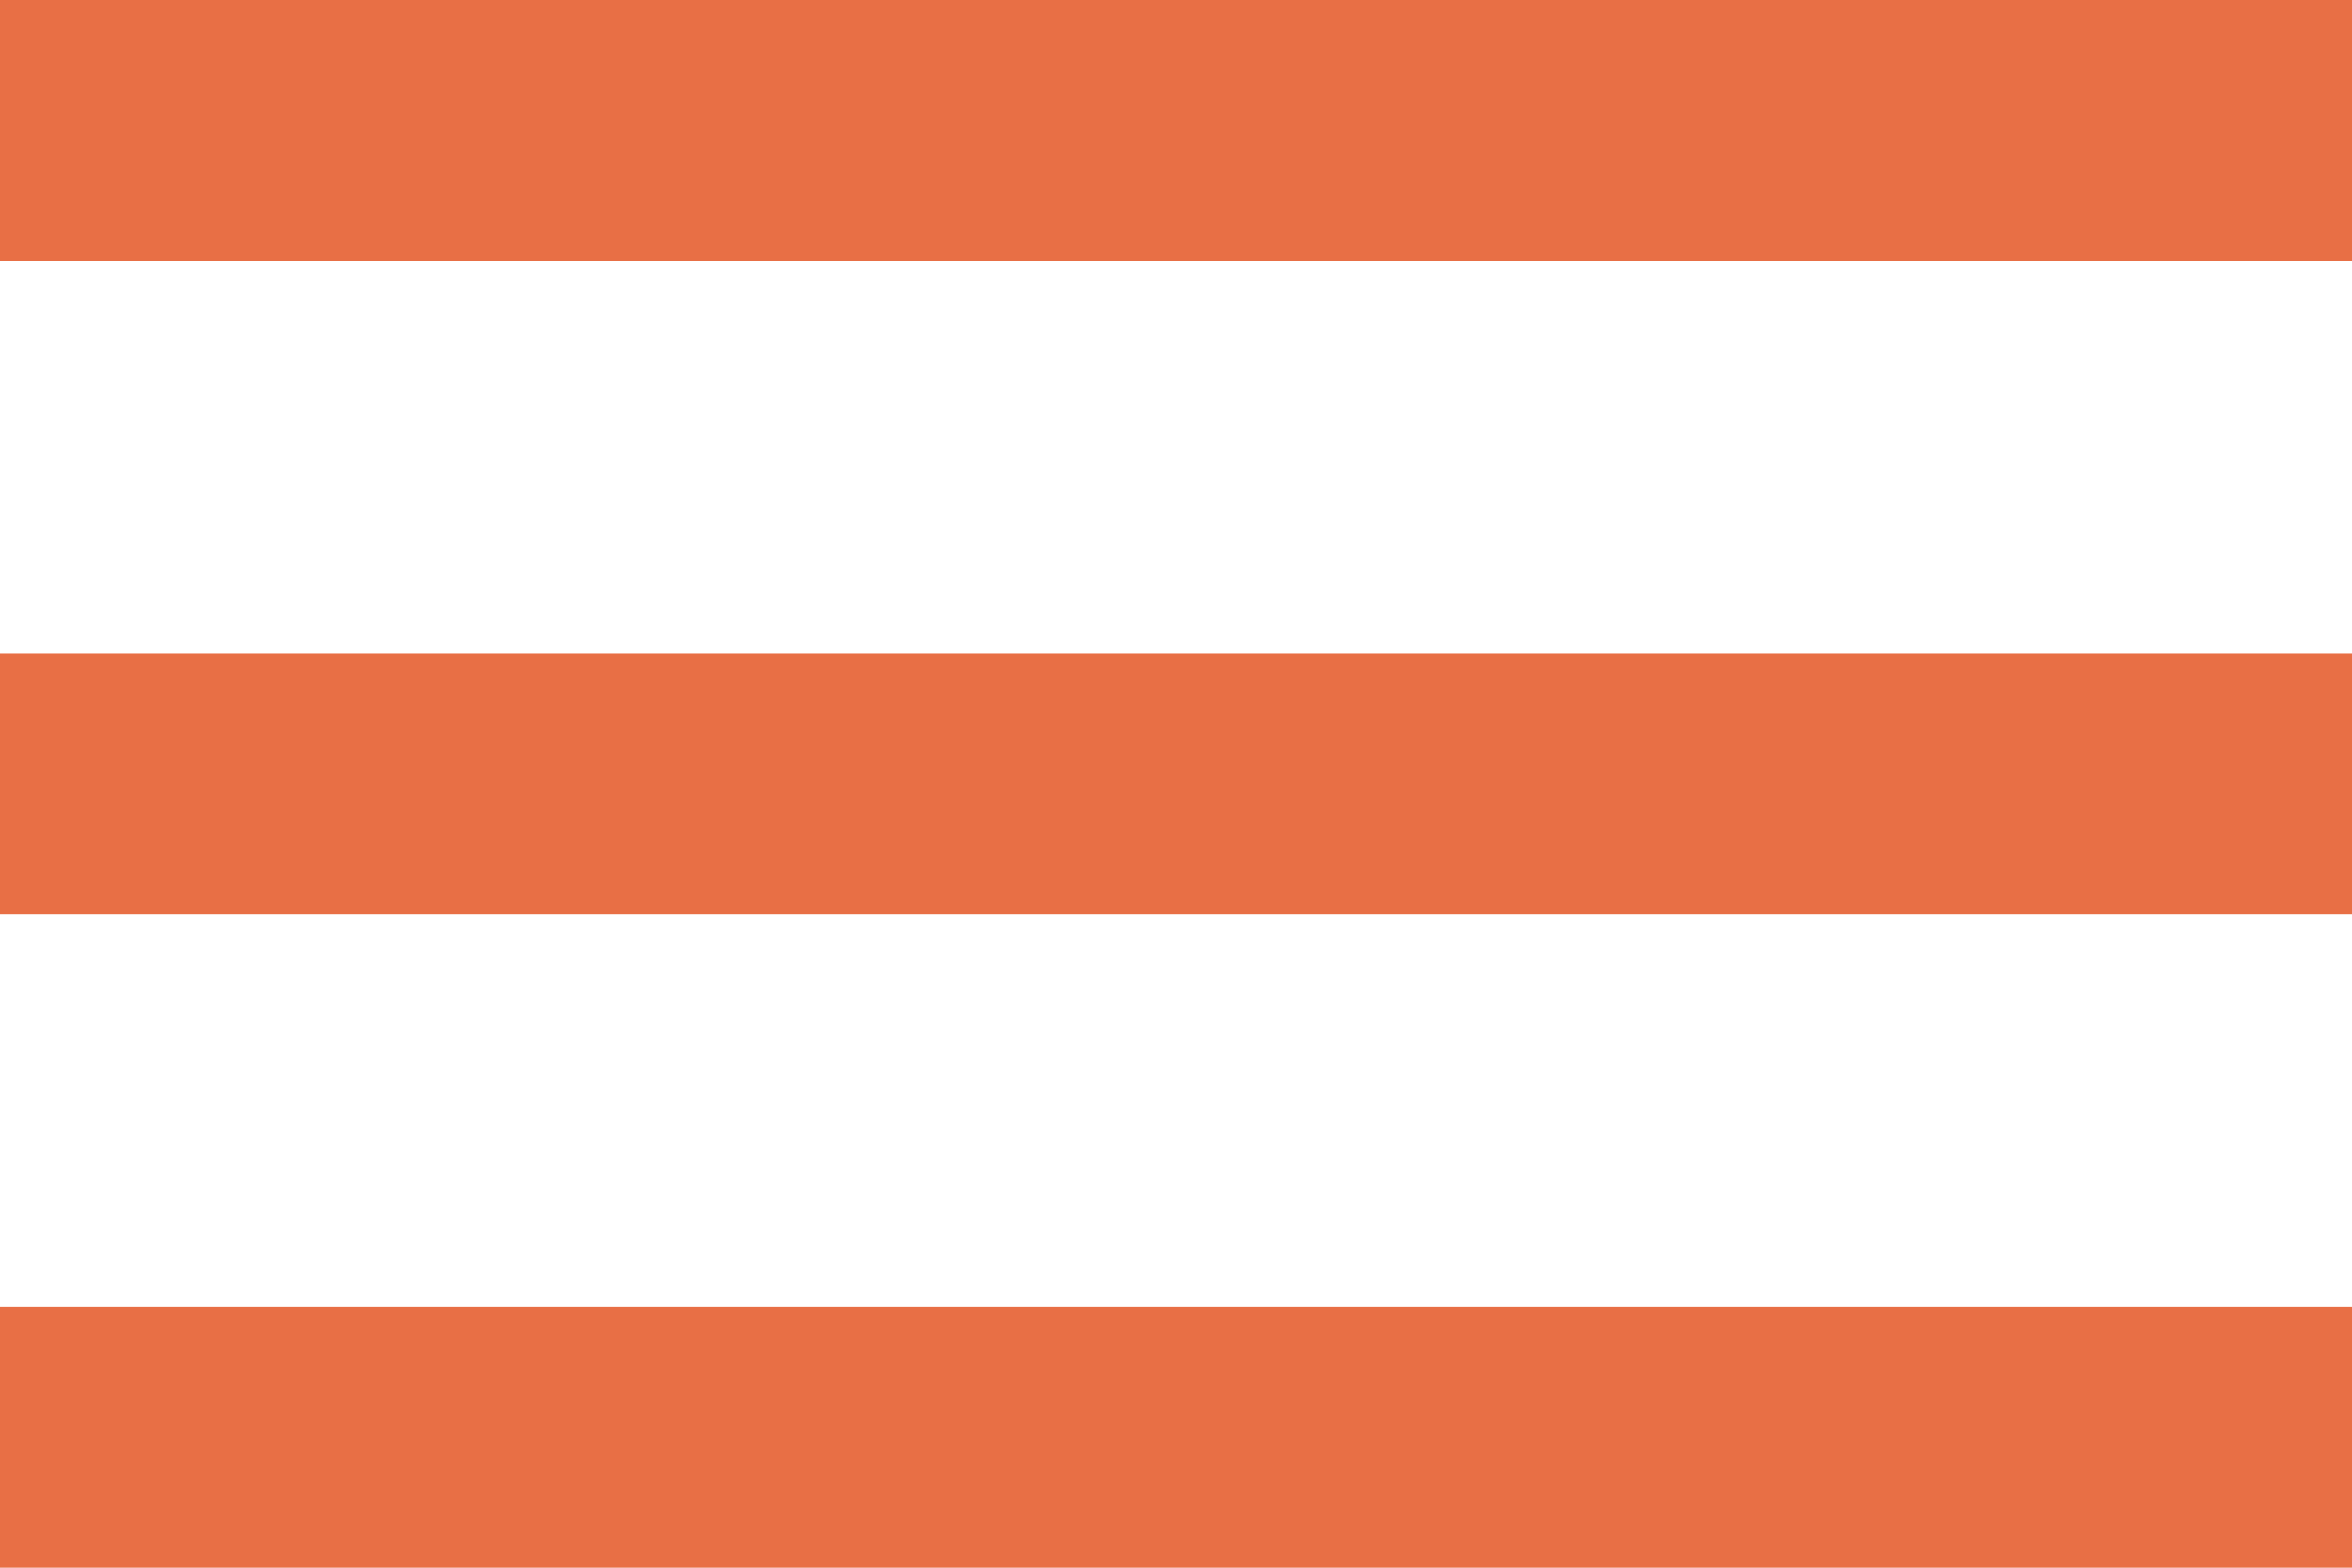 <?xml version="1.0" encoding="UTF-8" standalone="no"?>
<svg
   height="12"
   viewBox="0 -960 720 480"
   width="18"
   fill="#e86f45"
   version="1.1"
   id="svg829"
   xmlns="http://www.w3.org/2000/svg"
   xmlns:svg="http://www.w3.org/2000/svg">
  <defs
     id="defs833" />
  <path
     d="m 0,-480 v -80 h 720 v 80 z m 0,-200 v -80 h 720 v 80 z m 0,-200 v -80 h 720 v 80 z"
     id="path827" />
</svg>

